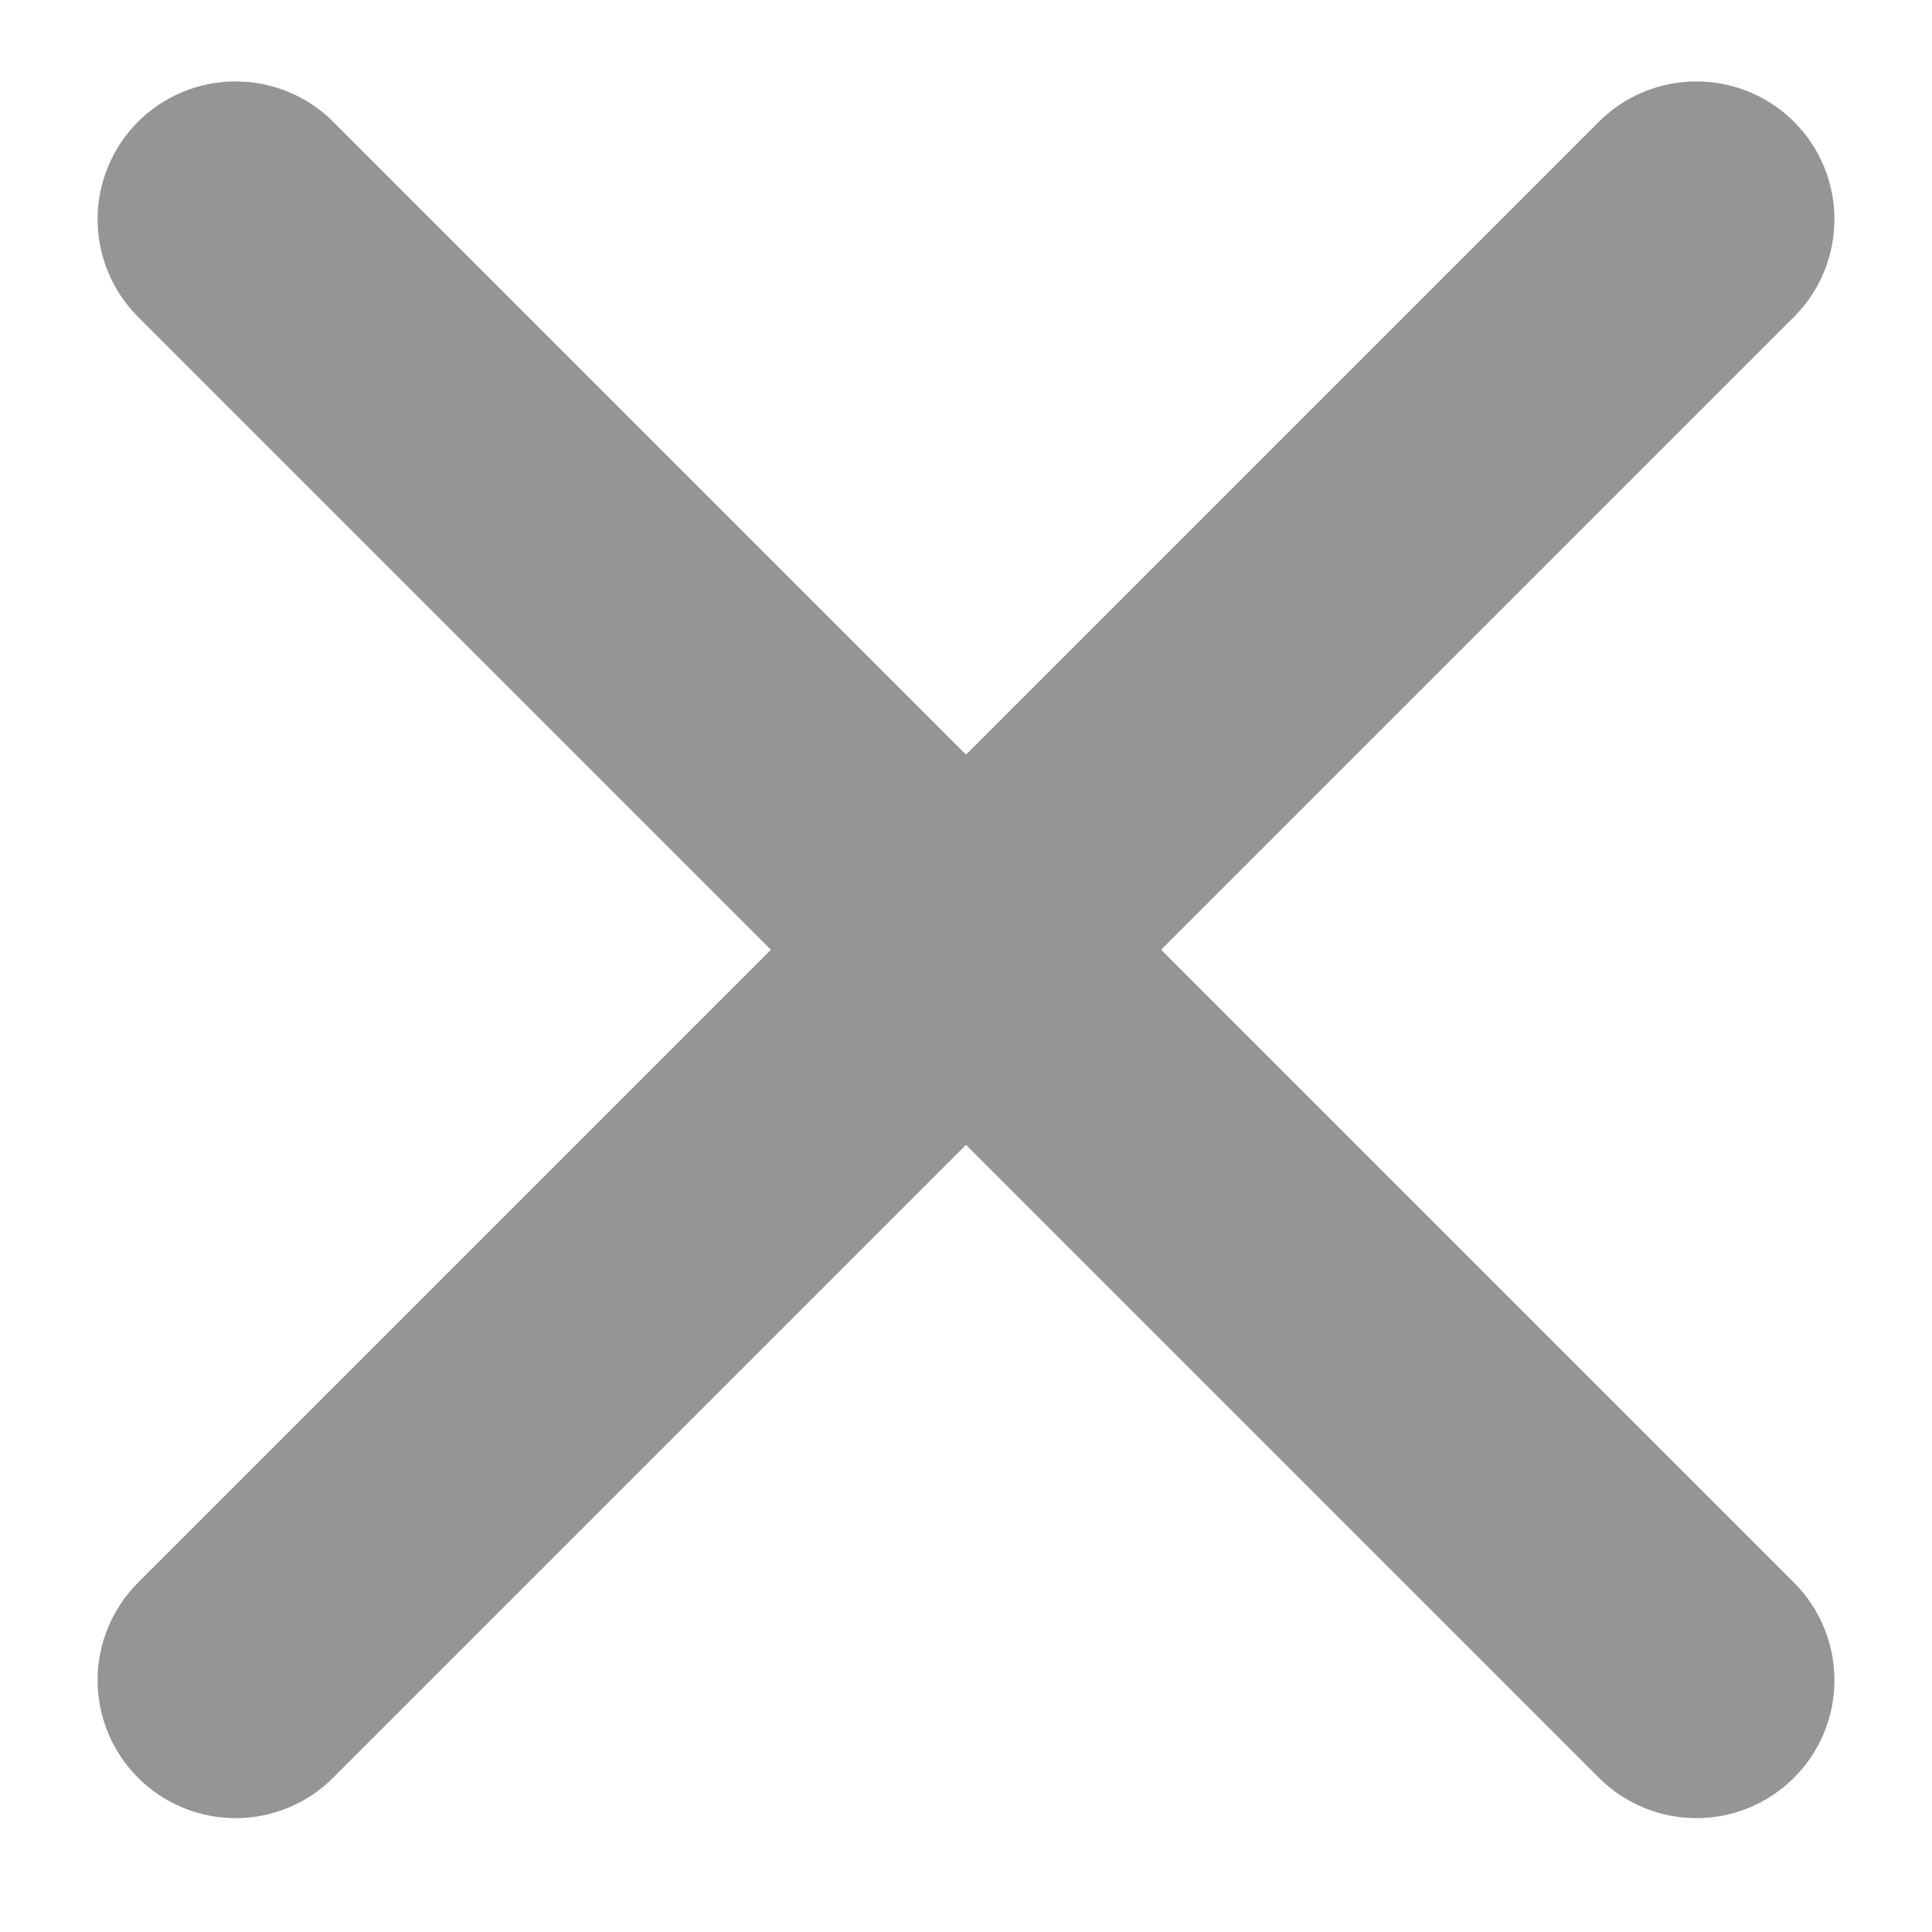 <svg width="14" height="14" viewBox="0 0 14 14" fill="none" xmlns="http://www.w3.org/2000/svg">
<path d="M13 0.882C12.812 0.695 12.558 0.59 12.293 0.59C12.028 0.59 11.774 0.695 11.586 0.882L7 5.468L2.414 0.882C2.227 0.695 1.972 0.59 1.707 0.59C1.442 0.59 1.188 0.695 1 0.882C0.813 1.07 0.707 1.324 0.707 1.589C0.707 1.854 0.813 2.109 1 2.296L5.586 6.882L1 11.468C0.813 11.656 0.707 11.91 0.707 12.175C0.707 12.441 0.813 12.695 1 12.882C1.188 13.07 1.442 13.175 1.707 13.175C1.972 13.175 2.227 13.07 2.414 12.882L7 8.296L11.586 12.882C11.774 13.07 12.028 13.175 12.293 13.175C12.558 13.175 12.812 13.07 13 12.882C13.188 12.695 13.293 12.441 13.293 12.175C13.293 11.91 13.188 11.656 13 11.468L8.414 6.882L13 2.296C13.188 2.109 13.293 1.854 13.293 1.589C13.293 1.324 13.188 1.07 13 0.882Z" fill="#959595"/>
</svg>
